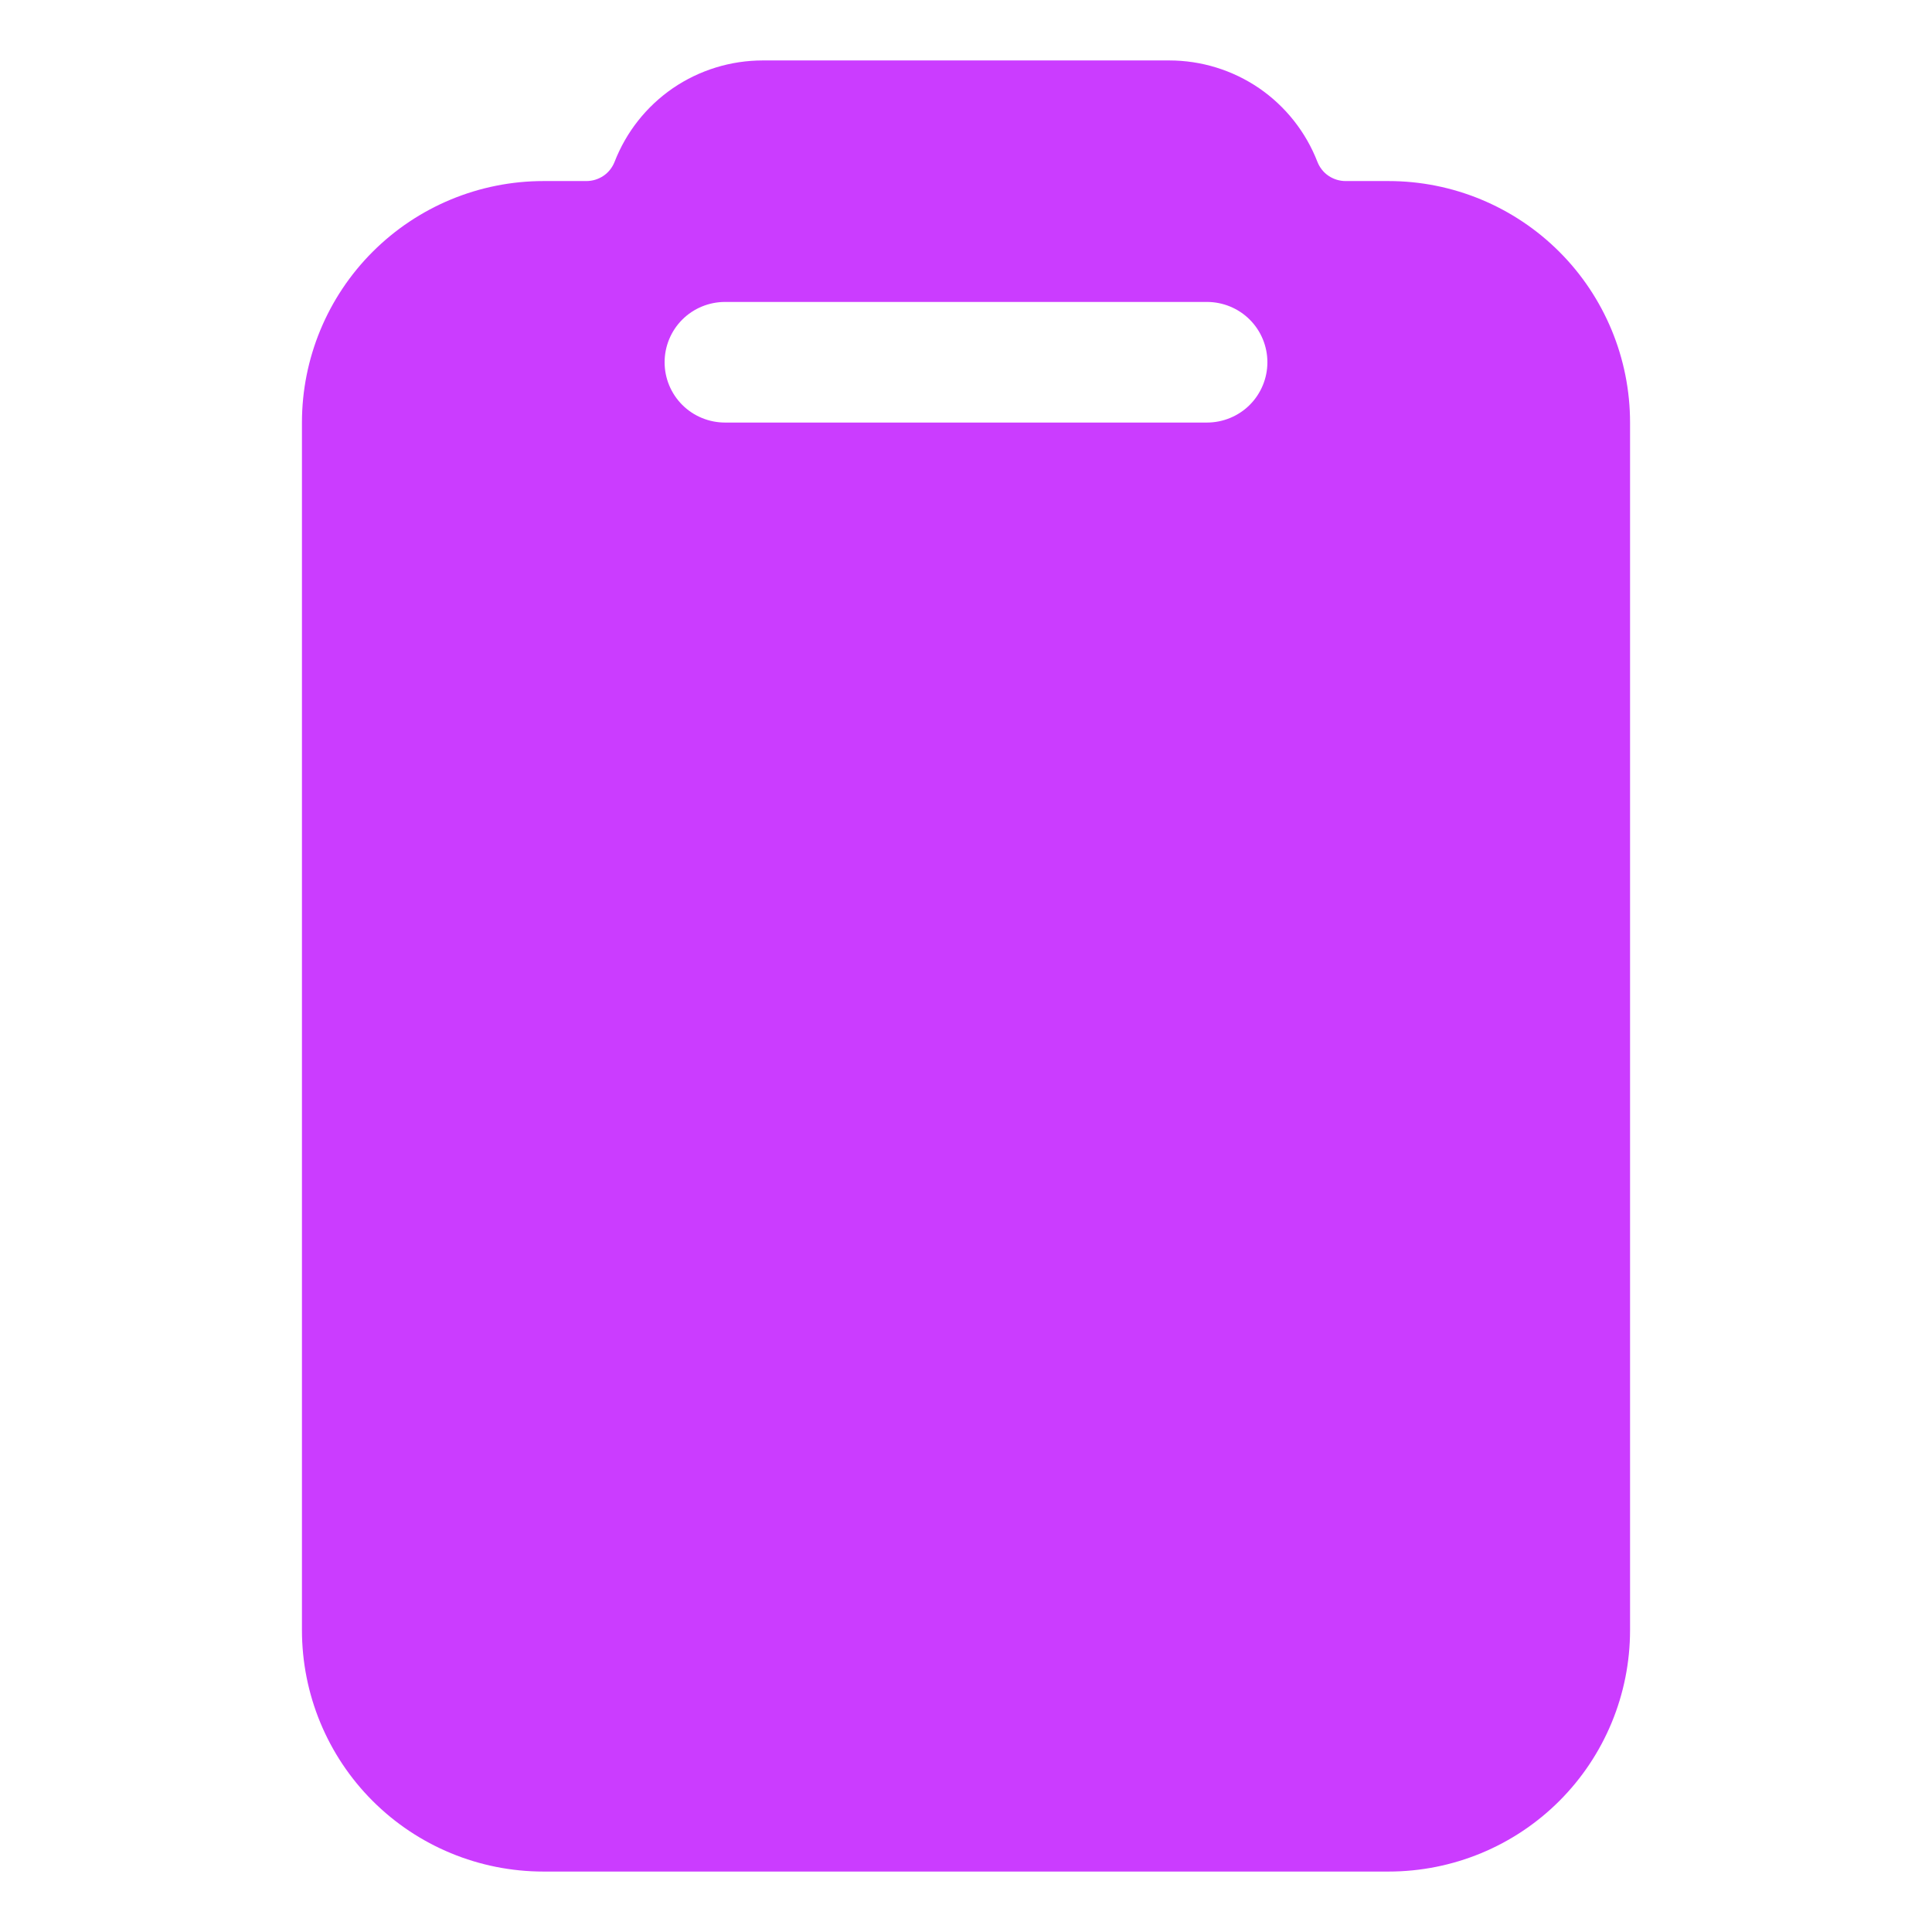 <svg width="14" height="14" viewBox="0 0 14 14" fill="none" xmlns="http://www.w3.org/2000/svg">
<path d="M10.062 1.312H9.751C9.707 1.312 9.664 1.299 9.627 1.274C9.591 1.25 9.563 1.214 9.547 1.174C9.463 0.957 9.316 0.771 9.124 0.639C8.932 0.508 8.705 0.438 8.473 0.438H5.527C5.295 0.438 5.068 0.508 4.876 0.639C4.684 0.771 4.537 0.957 4.453 1.174C4.437 1.214 4.409 1.25 4.373 1.274C4.336 1.299 4.293 1.312 4.249 1.312H3.938C3.473 1.312 3.028 1.497 2.7 1.825C2.372 2.153 2.188 2.598 2.188 3.062V11.812C2.188 12.277 2.372 12.722 2.7 13.05C3.028 13.378 3.473 13.562 3.938 13.562H10.062C10.527 13.562 10.972 13.378 11.3 13.05C11.628 12.722 11.812 12.277 11.812 11.812V3.062C11.812 2.598 11.628 2.153 11.3 1.825C10.972 1.497 10.527 1.312 10.062 1.312ZM8.746 3.062H5.254C5.138 3.062 5.026 3.016 4.944 2.934C4.862 2.852 4.816 2.741 4.816 2.625C4.816 2.509 4.862 2.398 4.944 2.316C5.026 2.234 5.138 2.188 5.254 2.188H8.746C8.862 2.188 8.974 2.234 9.056 2.316C9.138 2.398 9.184 2.509 9.184 2.625C9.184 2.741 9.138 2.852 9.056 2.934C8.974 3.016 8.862 3.062 8.746 3.062Z" fill="#CB3CFF"/>
</svg>
